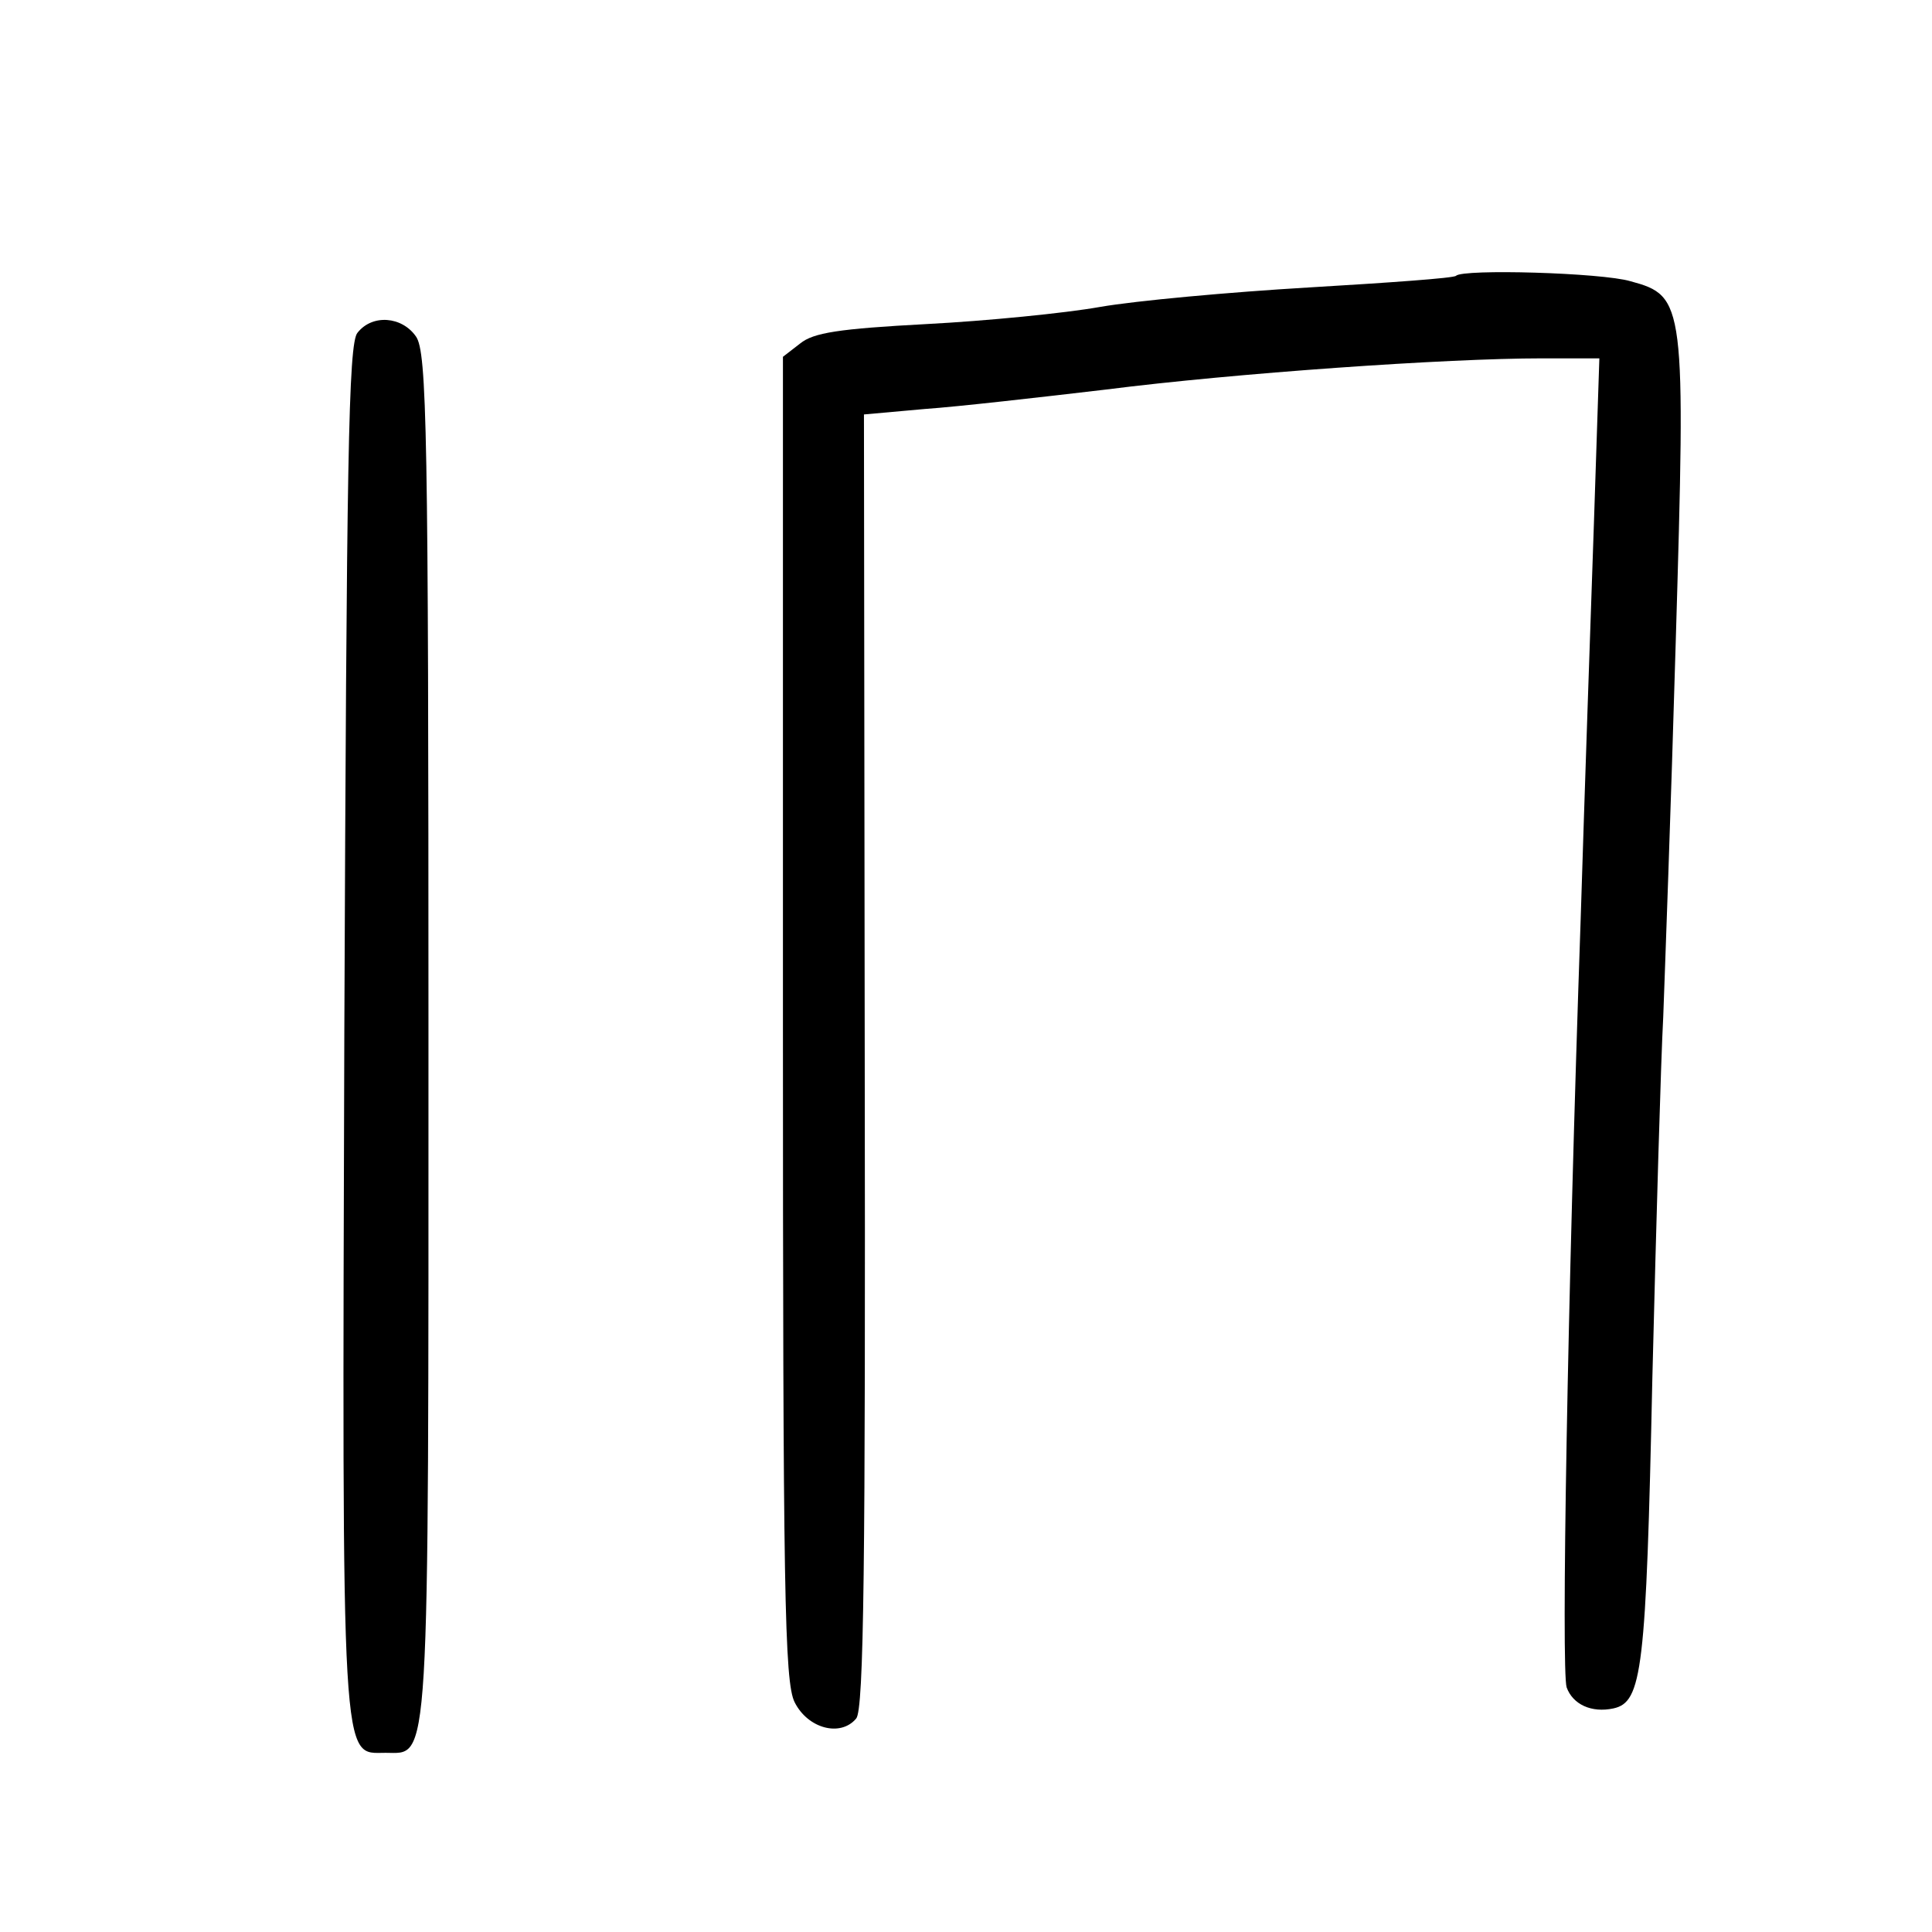 <?xml version="1.0" standalone="no"?>
<!DOCTYPE svg PUBLIC "-//W3C//DTD SVG 20010904//EN"
 "http://www.w3.org/TR/2001/REC-SVG-20010904/DTD/svg10.dtd">
<svg version="1.0" xmlns="http://www.w3.org/2000/svg"
 width="248pt" height="248pt" viewBox="0 0 248 248"
 preserveAspectRatio="xMidYMid meet">
<g transform="translate(0,248) scale(0.1,-0.1)"
fill="#000000" stroke="none">
<path d="M1869 2126 c-2 -3 -88 -9 -189 -15 -102 -6 -222 -17 -268 -25 -45 -8
-146 -18 -223 -22 -112 -6 -145 -11 -162 -25 l-22 -17 0 -849 c0 -736 2 -852
15 -878 17 -34 59 -45 79 -21 10 11 12 201 11 844 l-1 830 78 7 c43 3 148 15
233 25 165 21 437 40 559 40 l74 0 -7 -212 c-4 -117 -12 -346 -17 -508 -17
-490 -25 -964 -18 -986 8 -22 32 -33 60 -27 37 8 42 49 50 423 5 201 11 410
14 465 2 55 10 271 16 480 13 437 12 445 -58 464 -37 11 -215 16 -224 7z"/>
<path d="M459 2053 c-12 -13 -14 -168 -17 -896 -3 -960 -4 -927 53 -927 57 0
55 -35 55 920 0 776 -2 878 -16 898 -18 26 -56 29 -75 5z"/>
</g>
</svg>
